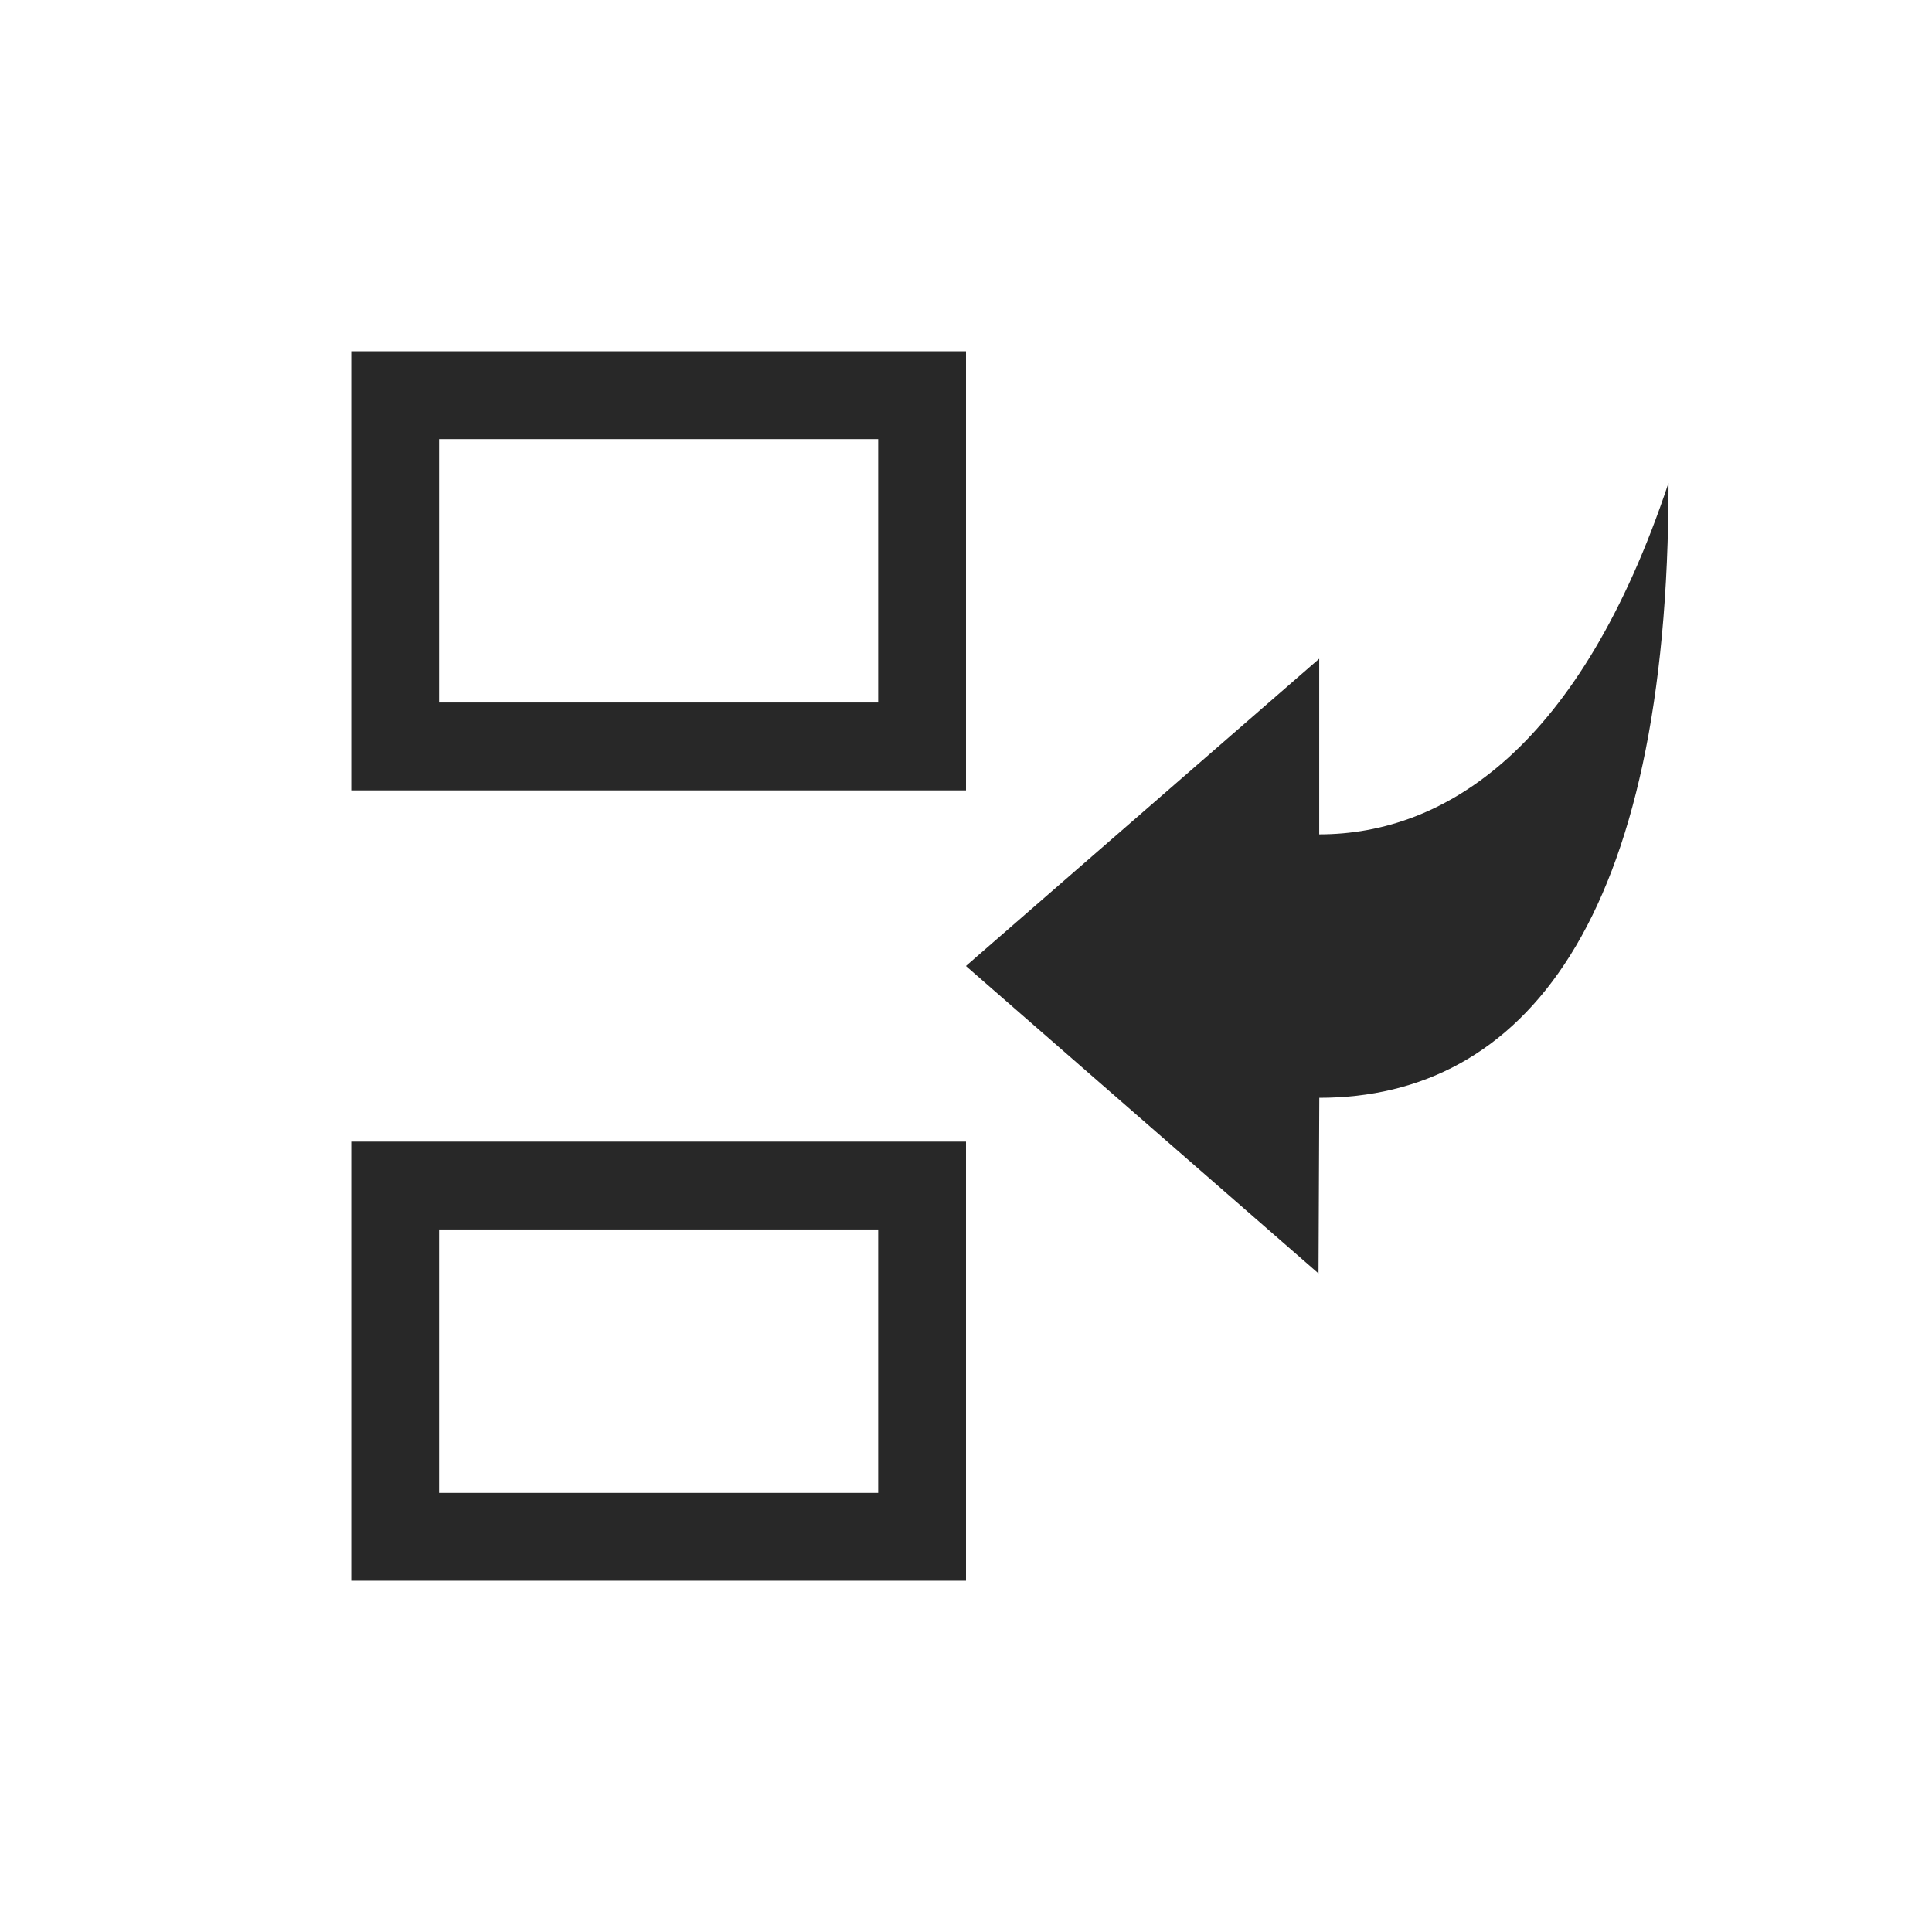<svg width="22" height="22" version="1.1" xmlns="http://www.w3.org/2000/svg">
  <defs>
    <style id="current-color-scheme" type="text/css">.ColorScheme-Text { color:#282828; } .ColorScheme-Highlight { color:#458588; }</style>
  </defs>
  <path class="ColorScheme-Text" d="m4 4v5h7v-5zm1 1h5v3h-5zm-1 8v5h7v-5zm1 1h5v3h-5zm14-8.499c0 5-1.656 7-3.977 7l-0.009 2-4.015-3.501 4.023-3.499v2c1.445 0 2.977-1 3.977-4z" fill="currentColor"/>
</svg>
